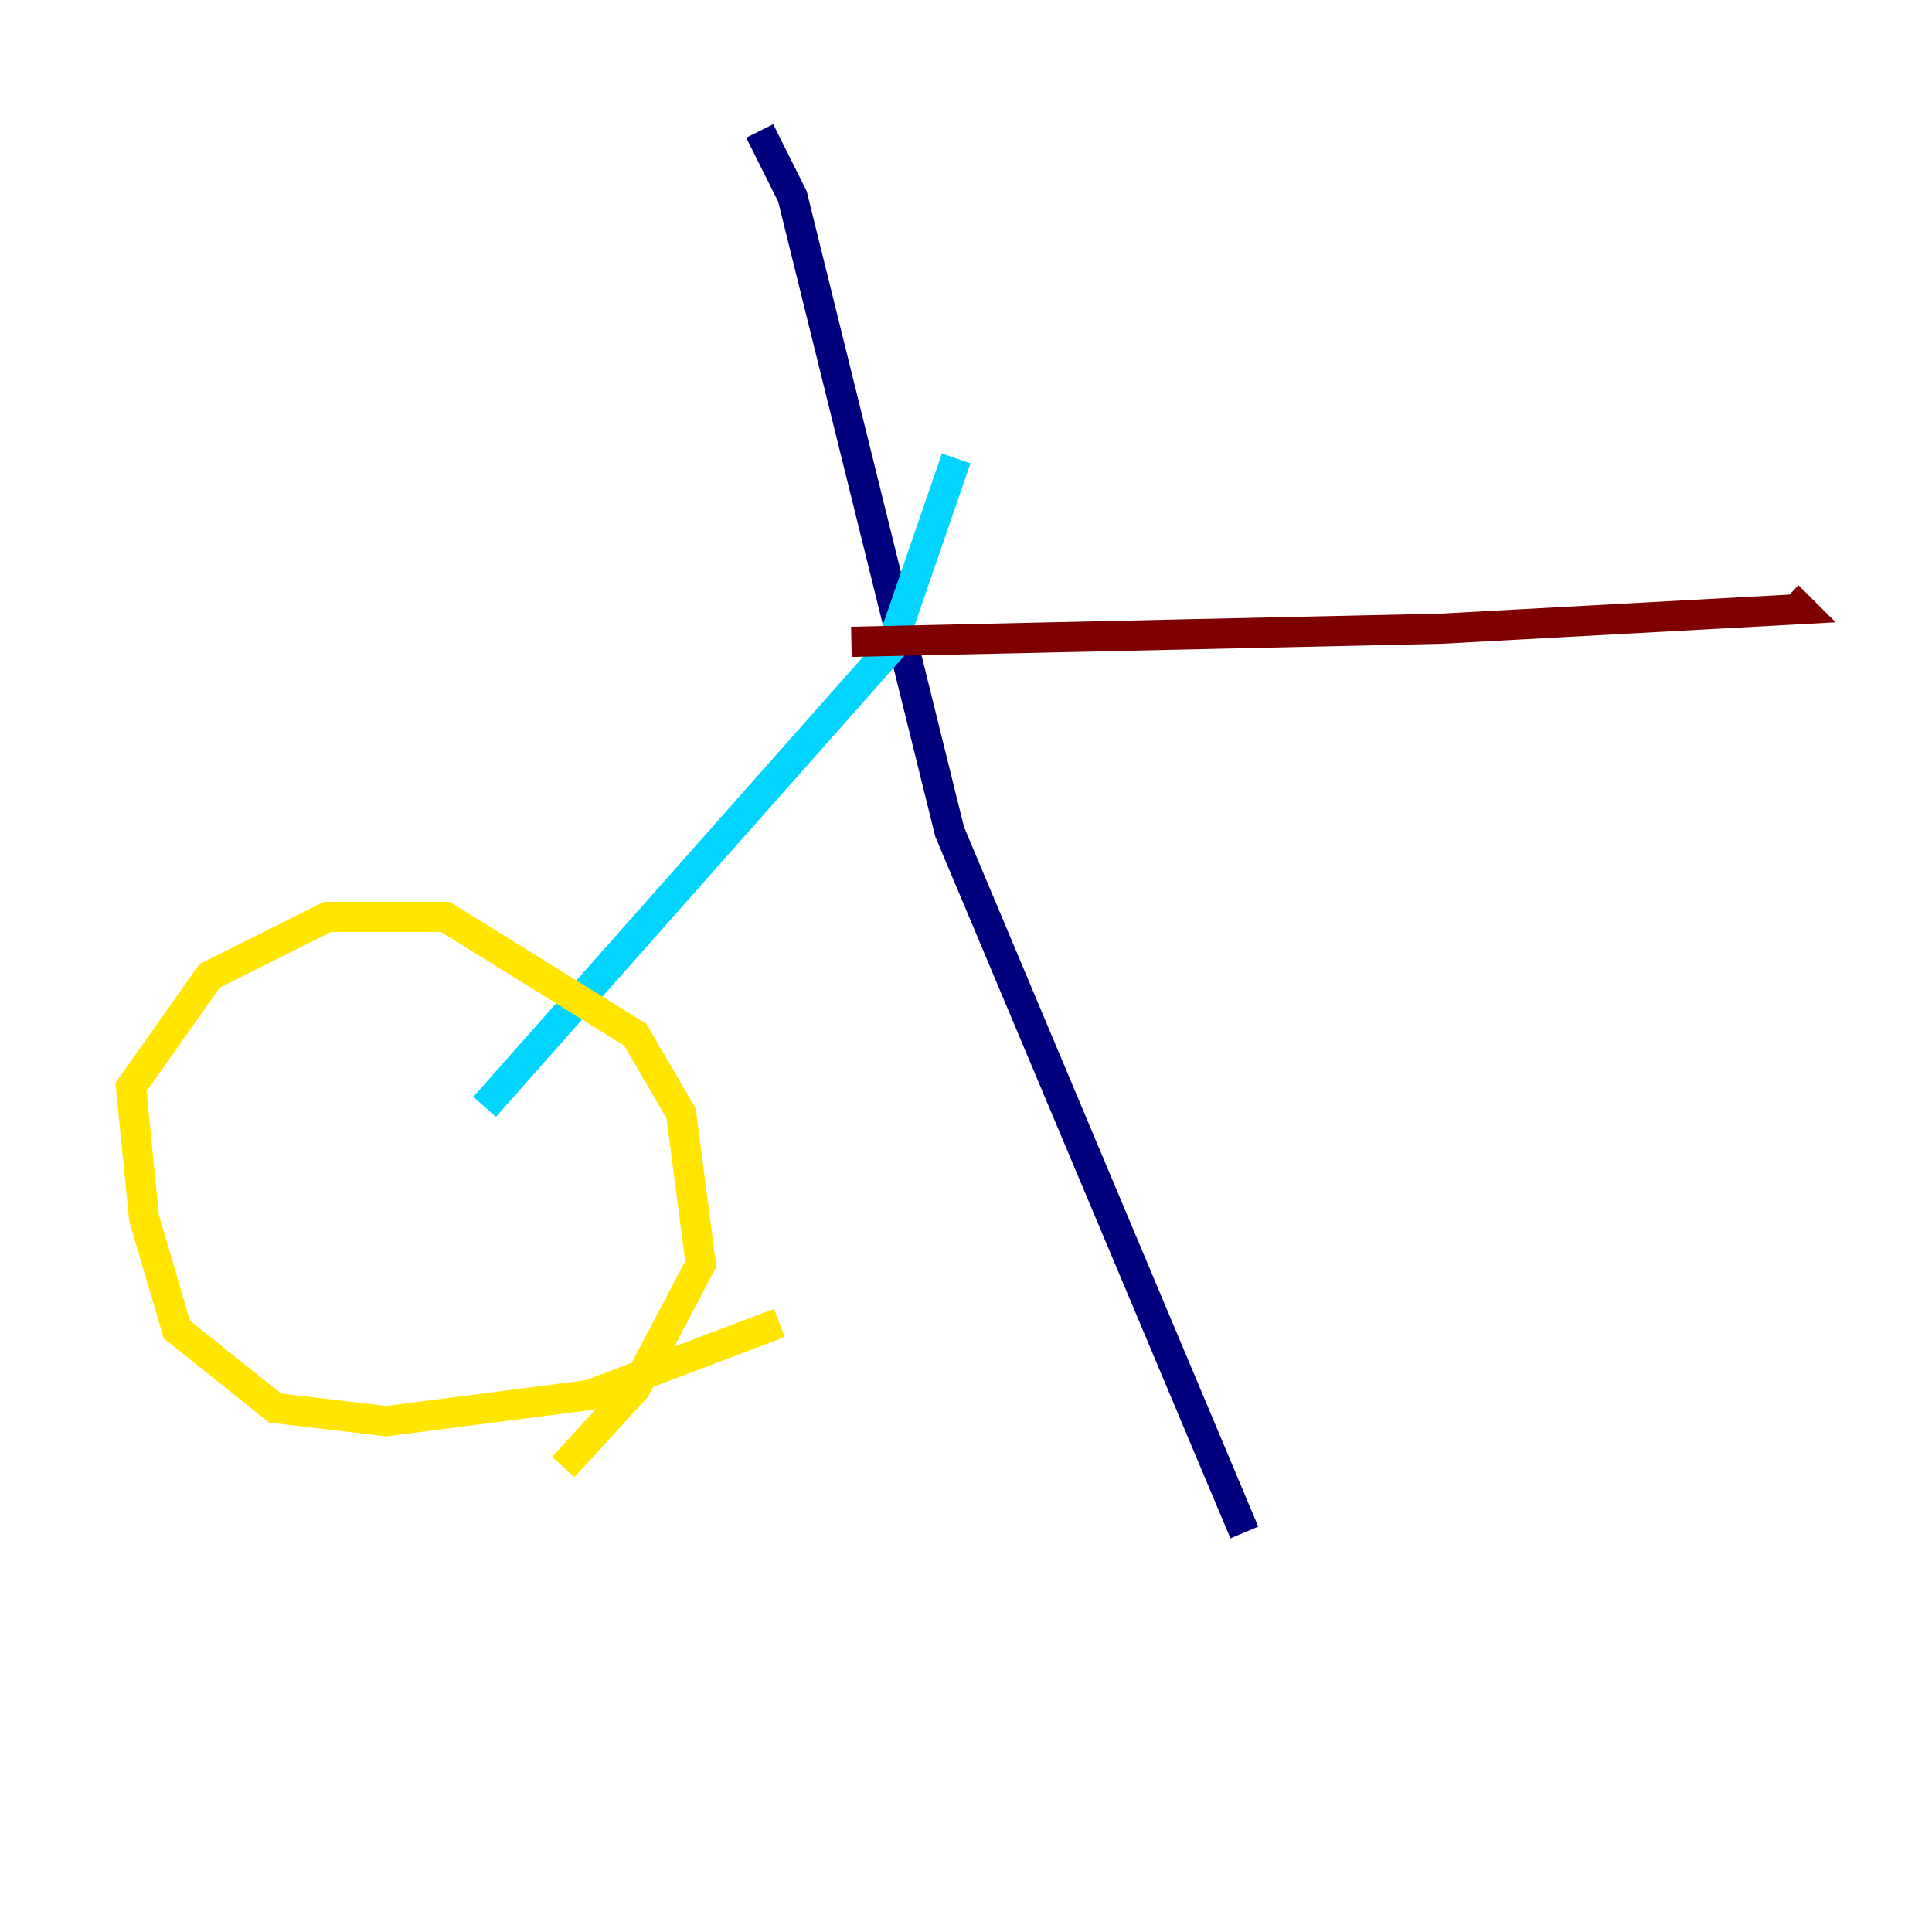 <?xml version="1.0" encoding="utf-8" ?>
<svg baseProfile="tiny" height="128" version="1.2" viewBox="0,0,128,128" width="128" xmlns="http://www.w3.org/2000/svg" xmlns:ev="http://www.w3.org/2001/xml-events" xmlns:xlink="http://www.w3.org/1999/xlink"><defs /><polyline fill="none" points="82.441,101.532 62.915,55.105 52.502,13.017 50.332,8.678" stroke="#00007f" stroke-width="2" /><polyline fill="none" points="63.349,30.373 59.01,42.956 32.108,73.329" stroke="#00d4ff" stroke-width="2" /><polyline fill="none" points="51.634,87.647 39.051,92.42 25.6,94.156 18.224,93.288 11.715,88.081 9.546,80.705 8.678,72.027 13.885,64.651 21.695,60.746 29.505,60.746 42.088,68.556 45.125,73.763 46.427,83.742 42.088,91.986 37.315,97.193" stroke="#ffe500" stroke-width="2" /><polyline fill="none" points="56.407,42.522 95.458,41.654 119.322,40.352 118.454,39.485" stroke="#7f0000" stroke-width="2" /></svg>